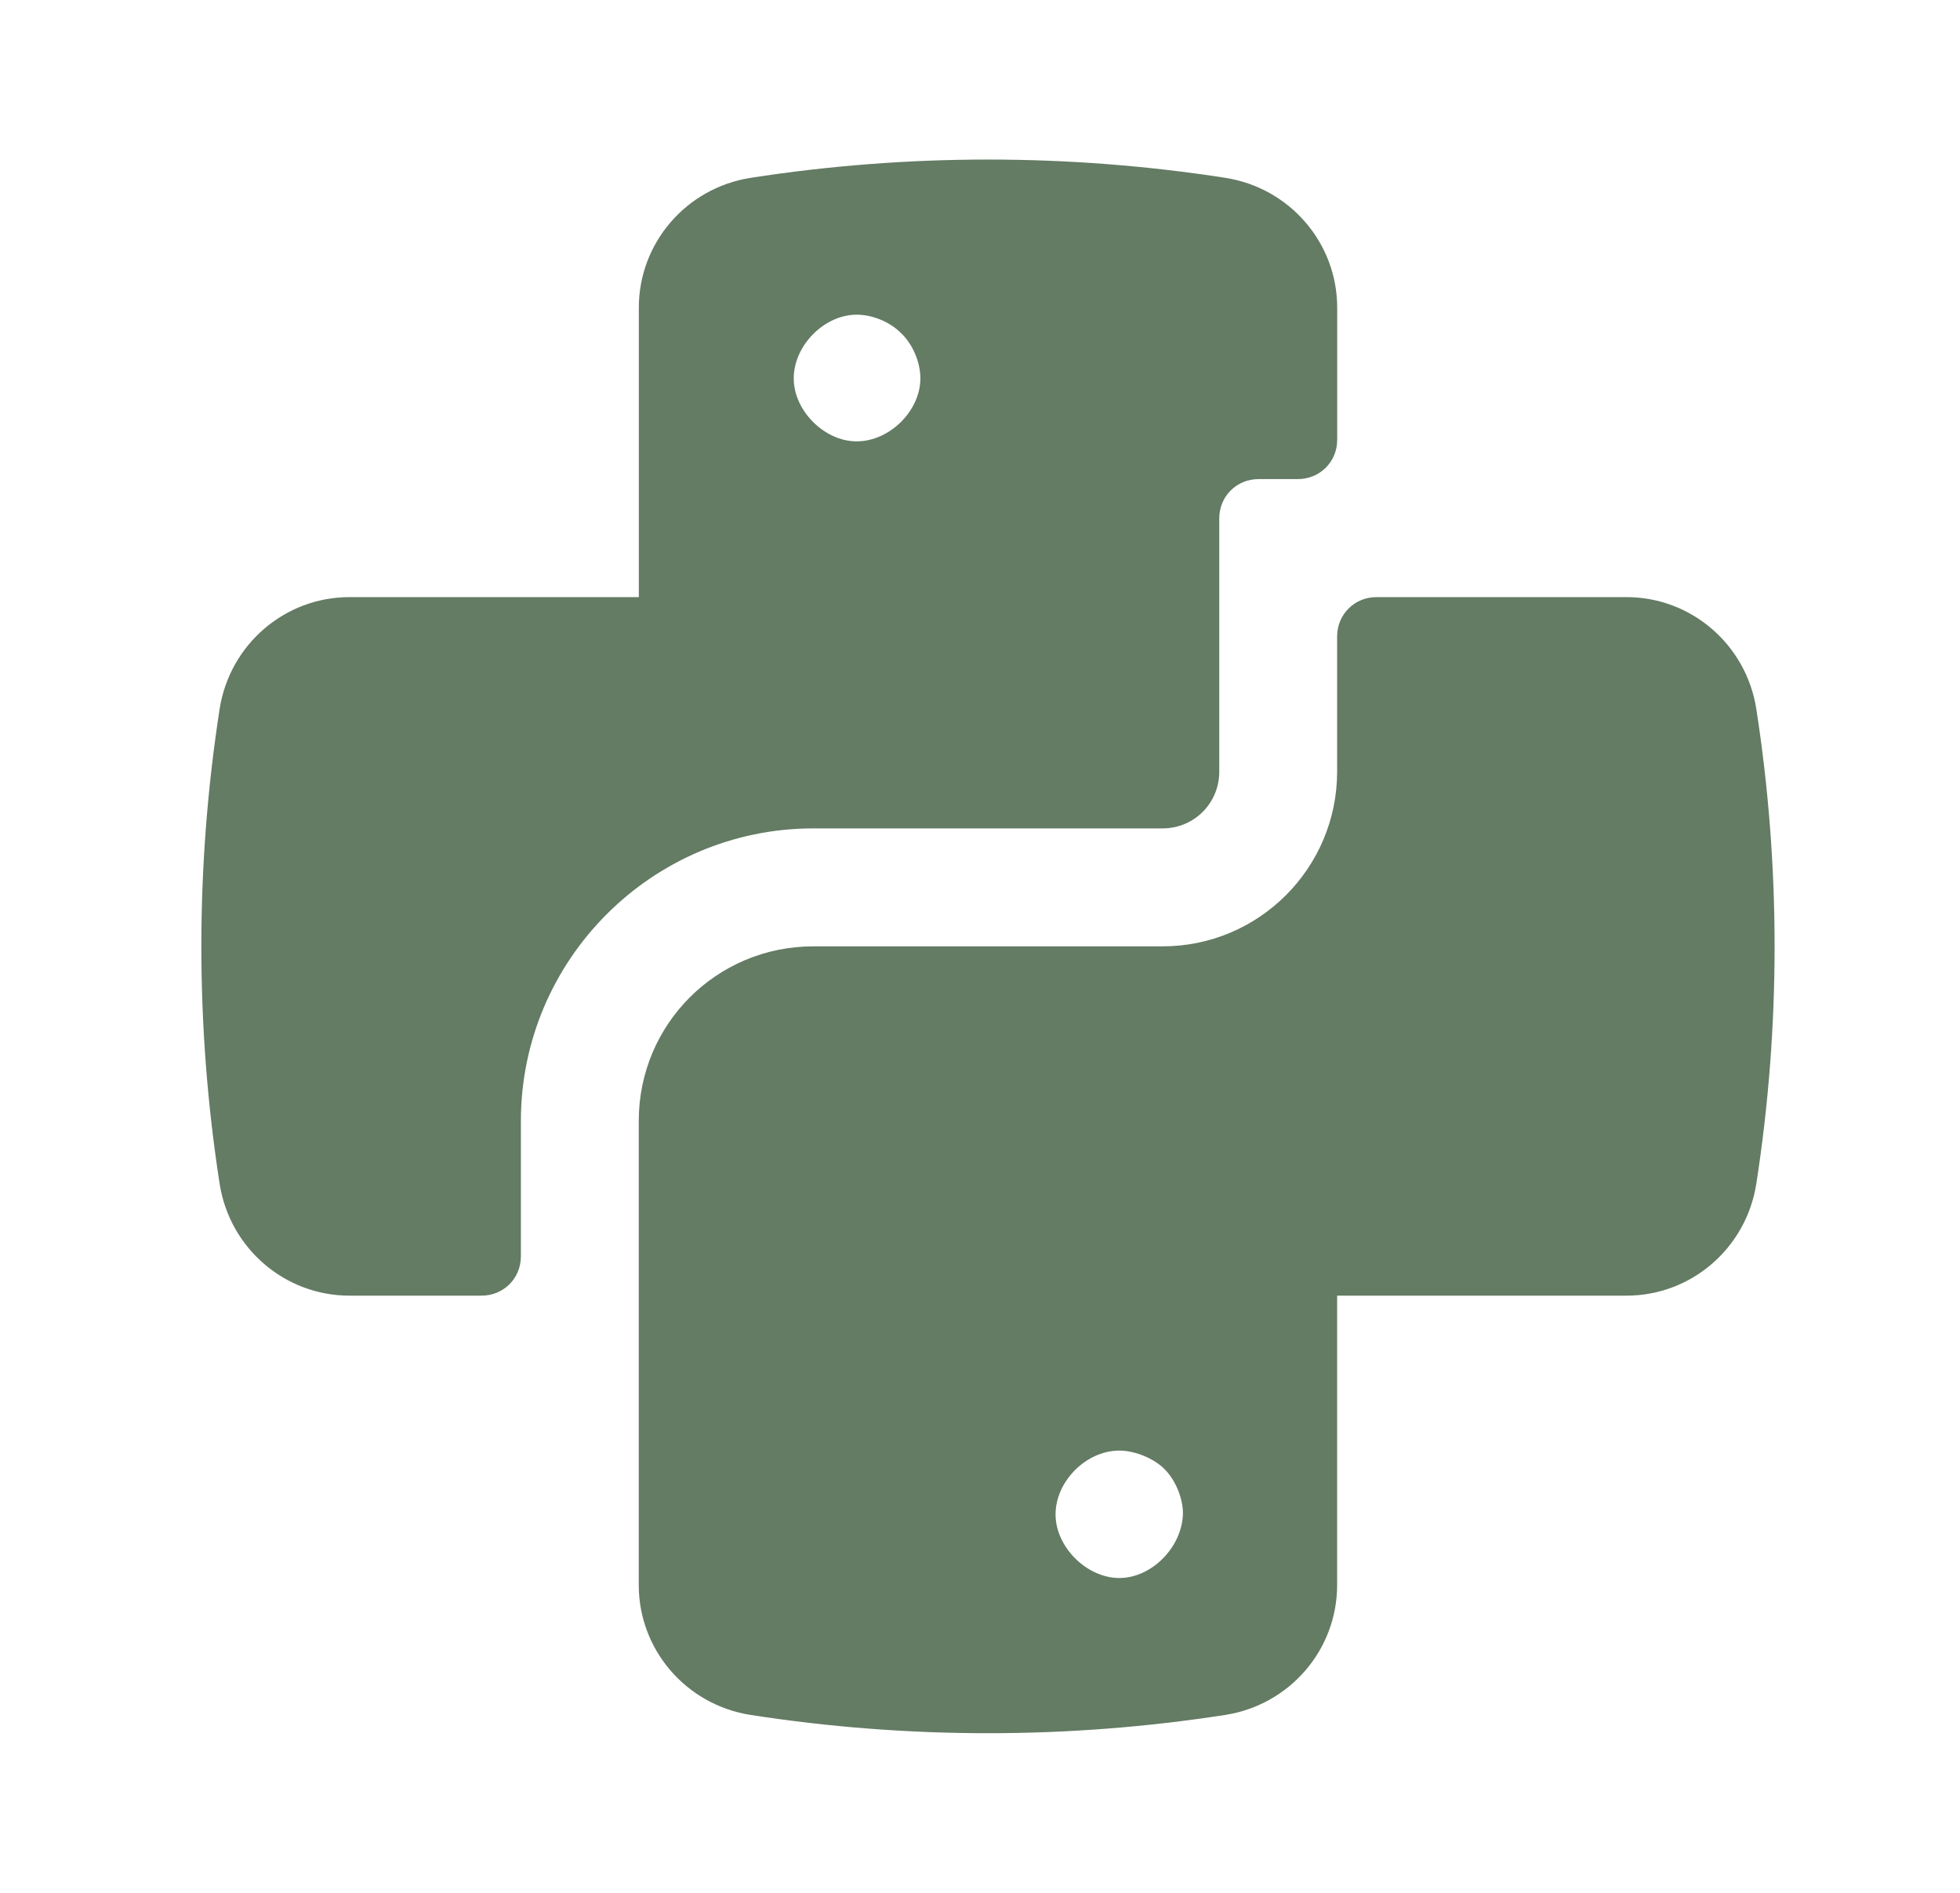 <svg width="29" height="28" viewBox="0 0 29 28" fill="none" xmlns="http://www.w3.org/2000/svg">
<g id="vuesax/bold/python">
<g id="vuesax/bold/python_2">
<g id="python">
<g id="Group">
<path id="Vector" d="M18.133 2.631C15.806 2.27 13.432 2.27 11.104 2.631C10.15 2.782 9.452 3.597 9.452 4.551V8.833H5.17C4.216 8.833 3.401 9.531 3.25 10.485C2.889 12.813 2.889 15.186 3.25 17.514C3.401 18.468 4.216 19.166 5.17 19.166H7.125C7.451 19.166 7.707 18.91 7.707 18.584V16.583C7.707 14.197 9.65 12.254 12.035 12.254H17.202C17.667 12.254 18.04 11.882 18.04 11.416V7.669C18.04 7.343 18.296 7.087 18.622 7.087H19.203C19.529 7.087 19.785 6.831 19.785 6.506V4.551C19.785 3.597 19.087 2.782 18.133 2.631ZM12.675 6.529C12.198 6.529 11.744 6.075 11.744 5.598C11.744 5.109 12.198 4.655 12.675 4.655C12.908 4.655 13.164 4.76 13.327 4.923C13.502 5.086 13.618 5.354 13.618 5.598C13.618 6.075 13.164 6.529 12.675 6.529Z" fill="#647B64"/>
<path id="Vector_2" d="M25.986 10.485C25.835 9.531 25.02 8.833 24.066 8.833H20.366C20.04 8.833 19.784 9.089 19.784 9.415V11.416C19.784 12.836 18.632 13.999 17.201 13.999H12.034C10.603 13.999 9.451 15.151 9.451 16.582V23.448C9.451 24.402 10.149 25.217 11.103 25.368C13.431 25.729 15.804 25.729 18.131 25.368C19.086 25.217 19.784 24.402 19.784 23.448V19.166H24.066C25.02 19.166 25.835 18.468 25.986 17.513C26.347 15.186 26.347 12.812 25.986 10.485ZM16.561 23.343C16.084 23.343 15.618 22.889 15.618 22.401C15.618 21.912 16.072 21.458 16.561 21.458C16.782 21.458 17.049 21.563 17.212 21.714C17.387 21.877 17.503 22.156 17.503 22.389C17.491 22.889 17.038 23.343 16.561 23.343Z" fill="#647B64"/>
</g>
</g>
</g>
</g>
</svg>
